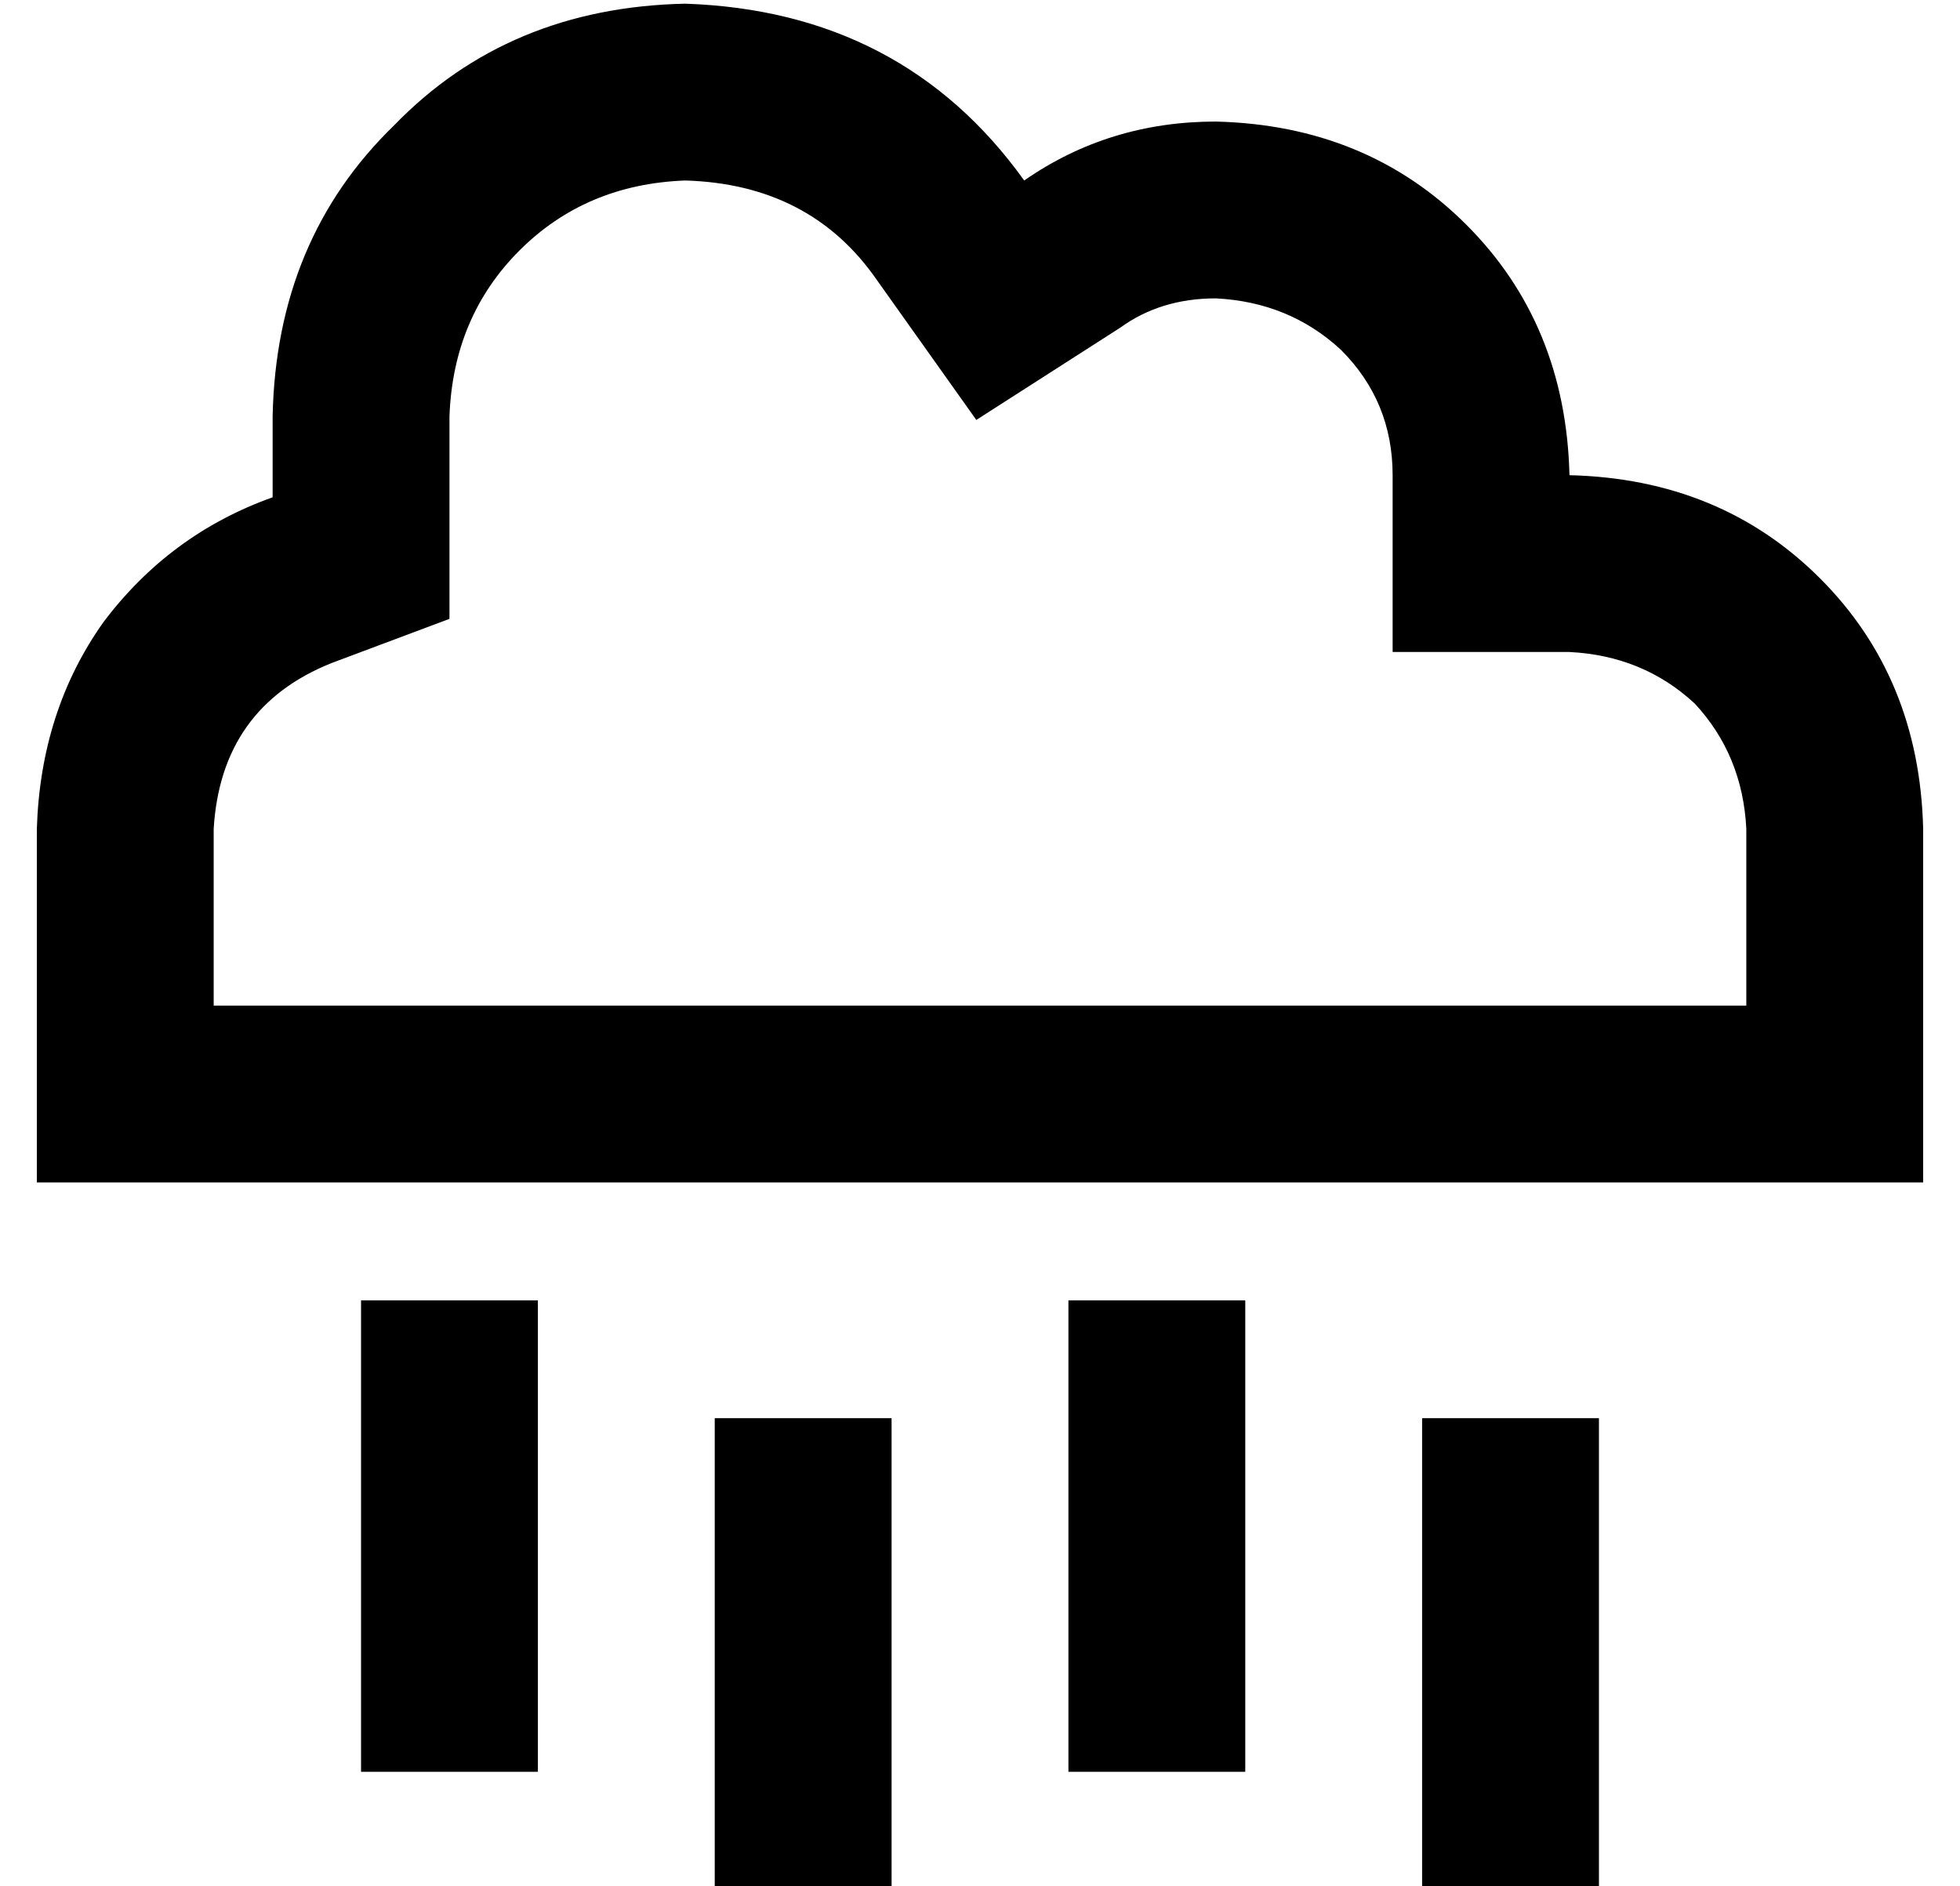<?xml version="1.0" standalone="no"?>
<!DOCTYPE svg PUBLIC "-//W3C//DTD SVG 1.1//EN" "http://www.w3.org/Graphics/SVG/1.1/DTD/svg11.dtd" >
<svg xmlns="http://www.w3.org/2000/svg" xmlns:xlink="http://www.w3.org/1999/xlink" version="1.1" viewBox="-10 -40 532 512">
   <path fill="currentColor"
d="M368 89v48v-48v48h48v0q20 1 34 14q13 14 14 34v48v0h-48h-368v-48v0q2 -33 32 -45l32 -12v0v-33v0v-22v0q1 -27 19 -45t45 -19q34 1 52 27l27 38v0l39 -25v0q11 -8 26 -8q20 1 34 14q14 14 14 34v0zM0 281h48h-48h512v-48v0v-48v0q-1 -41 -28 -68t-68 -28
q-1 -41 -28 -68t-68 -28q-29 0 -52 16q-33 -46 -92 -48q-48 1 -79 33q-32 31 -33 79v22v0q-28 10 -46 34q-17 24 -18 56v48v0v48v0zM136 313h-48h48h-48v24v0v80v0v24v0h48v0v-24v0v-80v0v-24v0zM328 313h-48h48h-48v24v0v80v0v24v0h48v0v-24v0v-80v0v-24v0zM232 369v-24v24
v-24h-48v0v24v0v80v0v24v0h48v0v-24v0v-80v0zM424 345h-48h48h-48v24v0v80v0v24v0h48v0v-24v0v-80v0v-24v0z" />
</svg>
